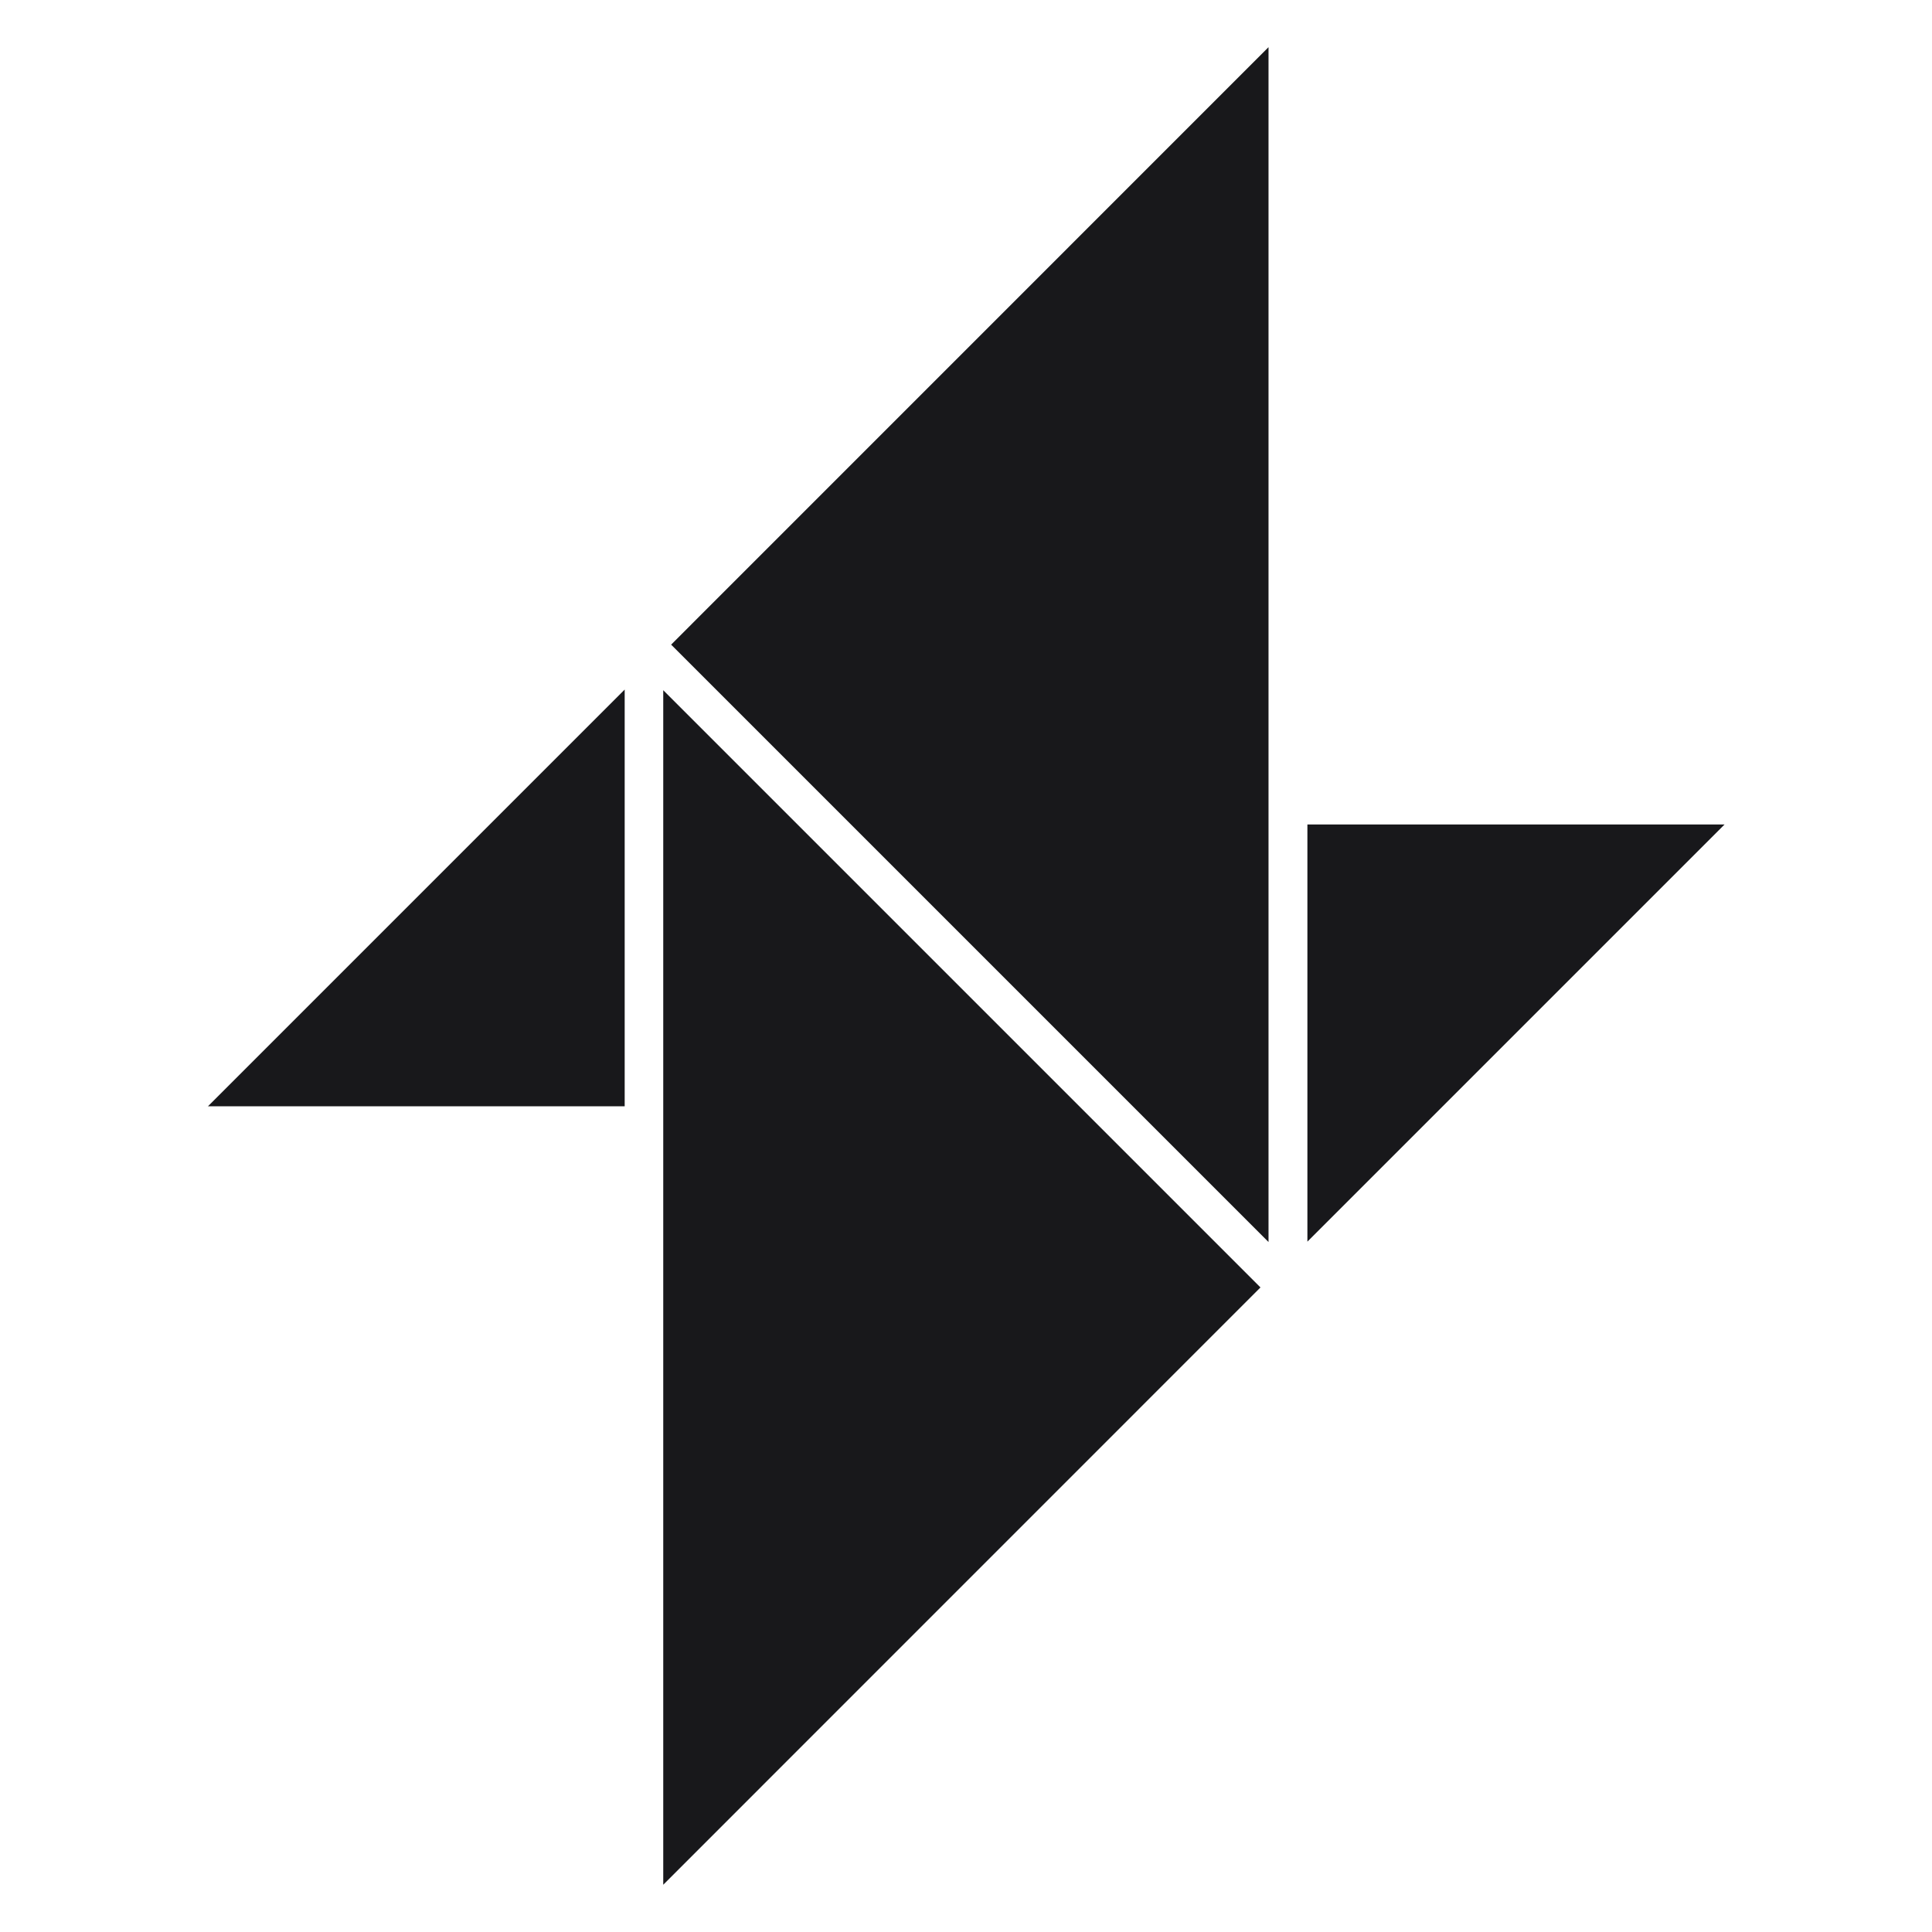 <svg width="24" height="24" viewBox="0 0 24 24" fill="none" xmlns="http://www.w3.org/2000/svg">
<g id="icon/ldk">
<path id="Subtract" fill-rule="evenodd" clip-rule="evenodd" d="M8.337 8.008L15.758 15.429V0.586L8.337 8.008Z" fill="#18181B"/>
<path id="Subtract_2" fill-rule="evenodd" clip-rule="evenodd" d="M15.658 15.993L8.239 8.574V23.413L15.658 15.993Z" fill="#18181B"/>
<path id="Subtract_3" fill-rule="evenodd" clip-rule="evenodd" d="M16.241 10.242V15.424L21.423 10.242H16.241Z" fill="#18181B"/>
<path id="Subtract_4" fill-rule="evenodd" clip-rule="evenodd" d="M2.583 13.743L7.76 8.566V13.743H2.583Z" fill="#18181B"/>
</g>
</svg>
